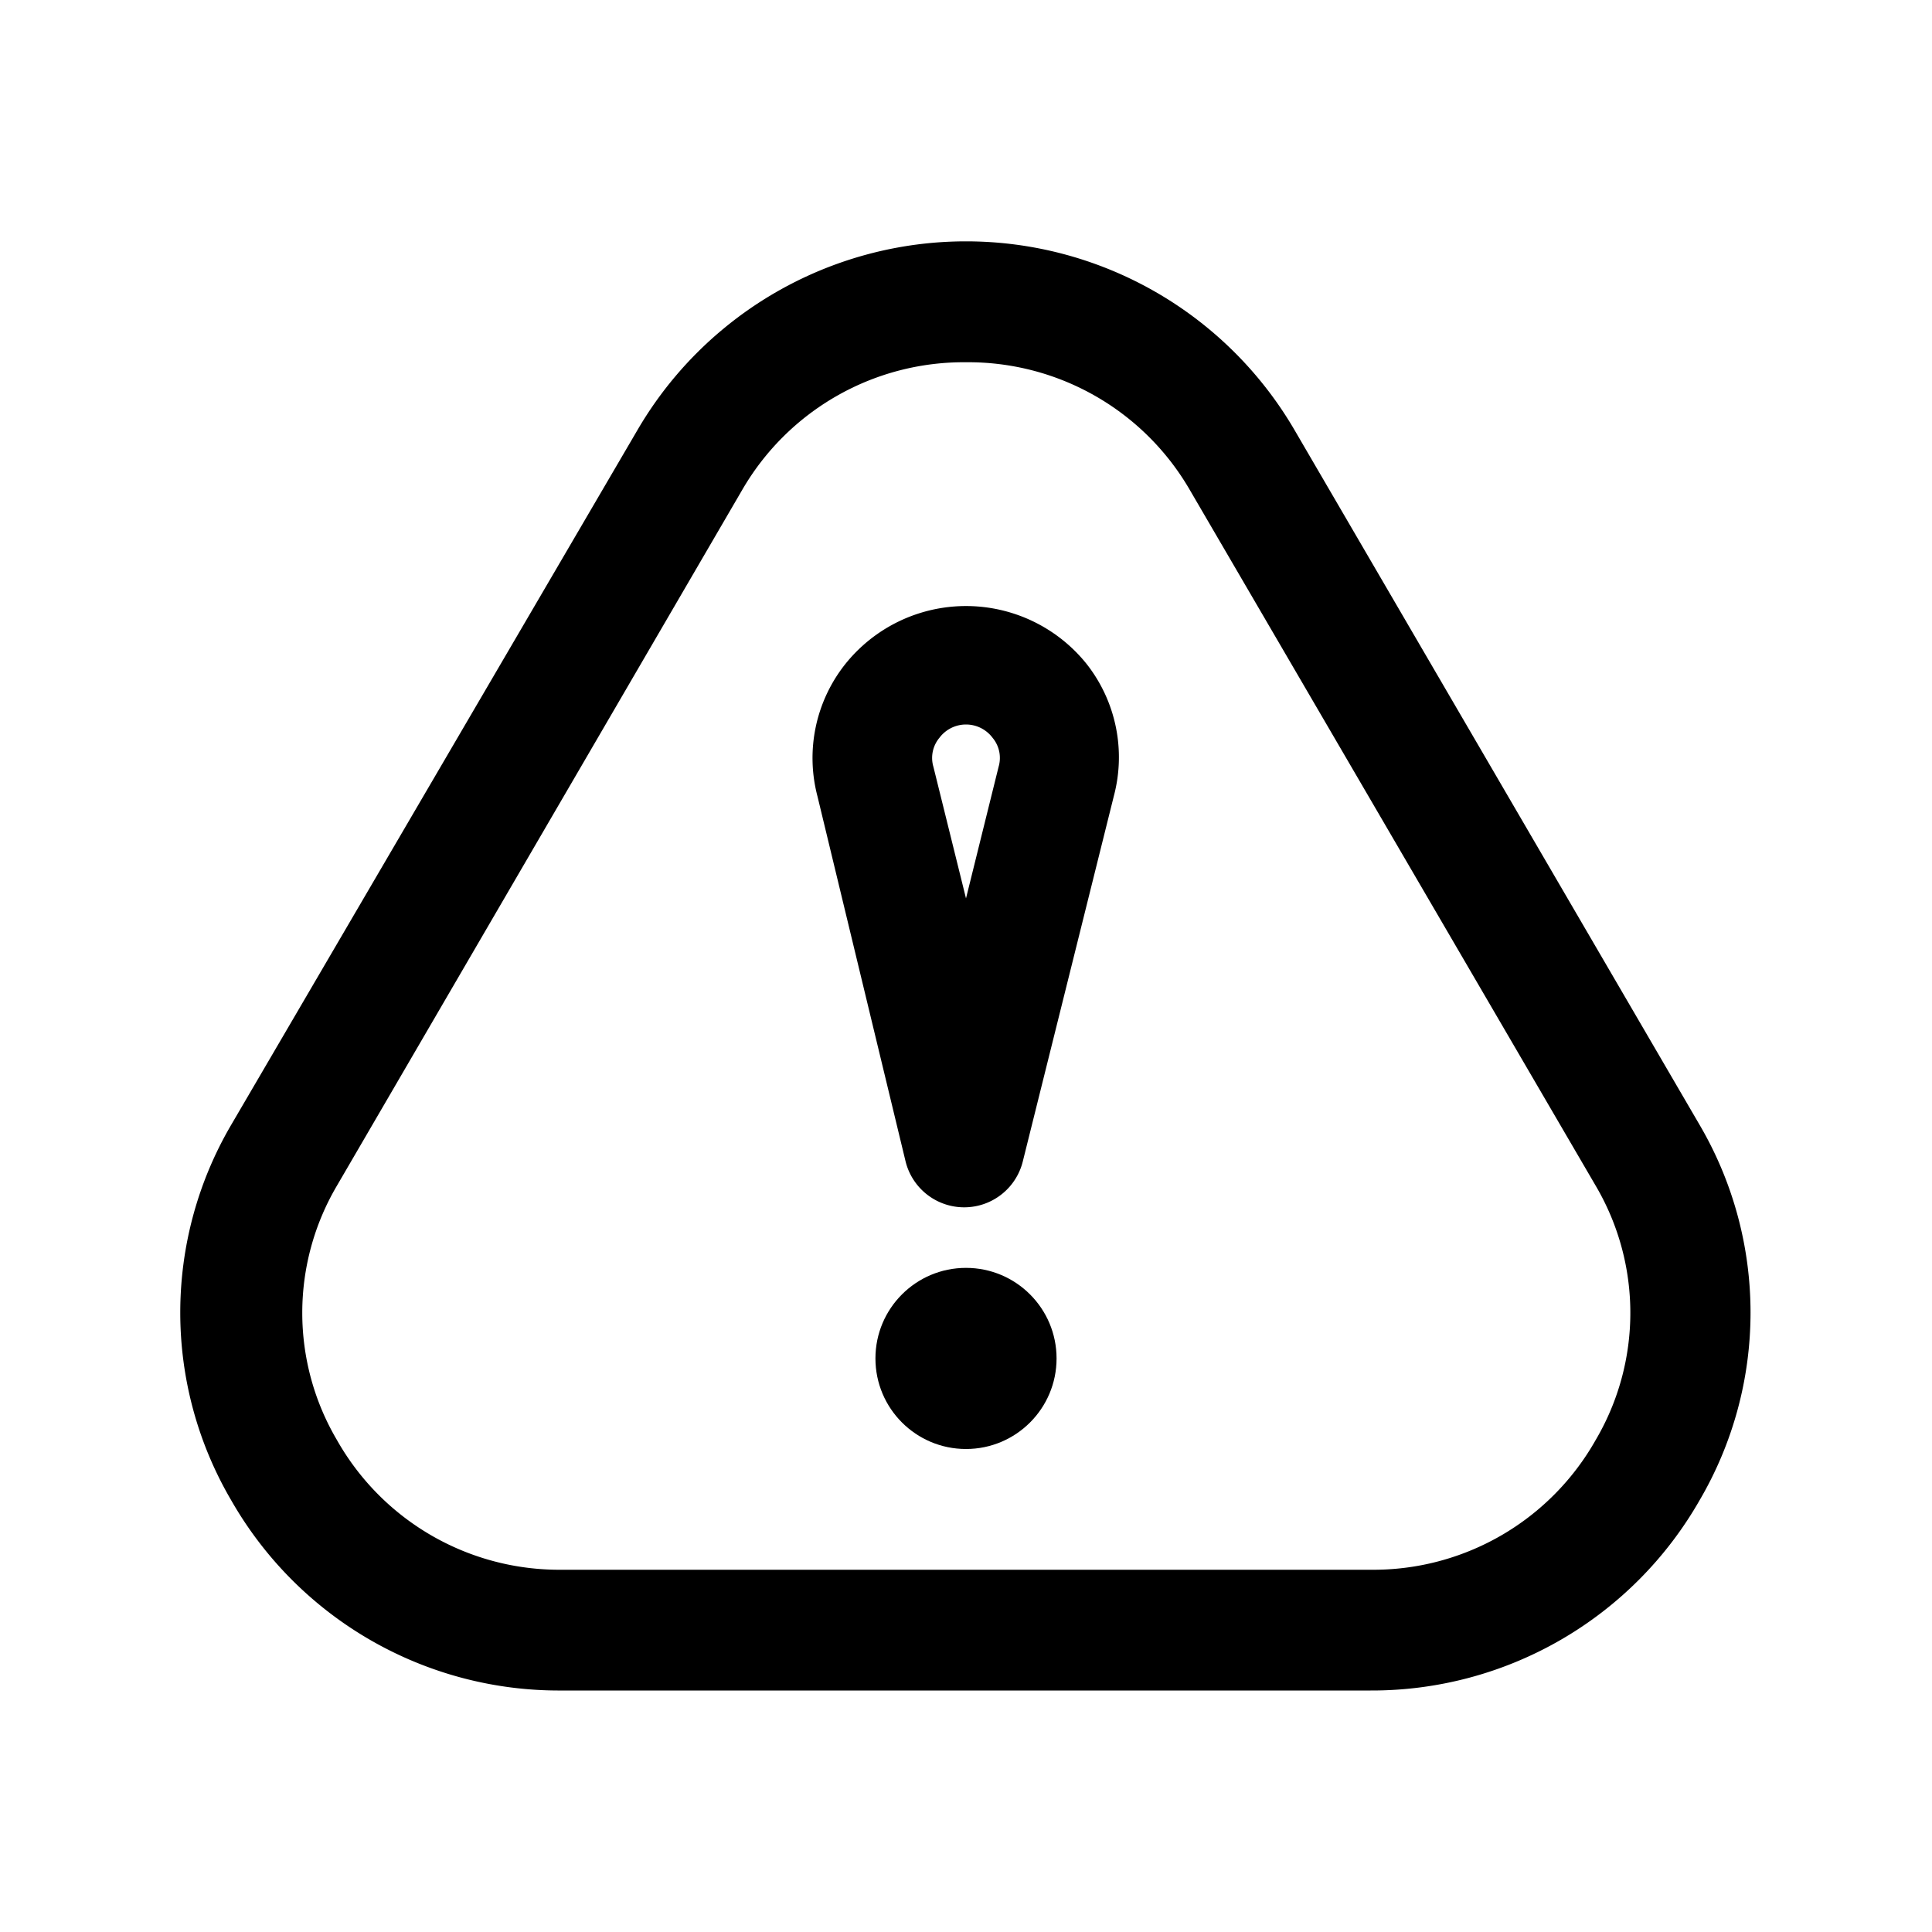 <svg viewBox="0 0 32 32" xmlns="http://www.w3.org/2000/svg"><path d="m22.7 28h-13.4a6.25 6.25 0 0 1 -5.47-3.15 6.15 6.15 0 0 1 0-6.22l6.73-11.51a6.3 6.3 0 0 1 10.88 0l6.71 11.51a6.15 6.15 0 0 1 0 6.22 6.25 6.25 0 0 1 -5.45 3.15zm-6.7-22a4.24 4.24 0 0 0 -3.71 2.12l-6.71 11.52a4.15 4.15 0 0 0 0 4.21 4.23 4.23 0 0 0 3.72 2.15h13.4a4.23 4.23 0 0 0 3.73-2.15 4.15 4.15 0 0 0 0-4.21l-6.72-11.52a4.24 4.24 0 0 0 -3.71-2.12z"/><path d="m16 12a.54.54 0 0 0 -.44.22.52.52 0 0 0 -.1.48l.54 2.18.54-2.18a.52.52 0 0 0 -.1-.48.54.54 0 0 0 -.44-.22z" fill="none"/><path d="m18 11a2.56 2.56 0 0 0 -4 0 2.5 2.5 0 0 0 -.46 2.19l1.46 6.05a1 1 0 0 0 1.94 0l1.51-6.06a2.5 2.5 0 0 0 -.45-2.18zm-1.46 1.7-.54 2.18-.54-2.18a.52.52 0 0 1 .1-.48.55.55 0 0 1 .88 0 .52.52 0 0 1 .1.48z"/><circle cx="16" cy="22.5" r="1.5"/><path d="m0 0h32v32h-32z" fill="none"/></svg>